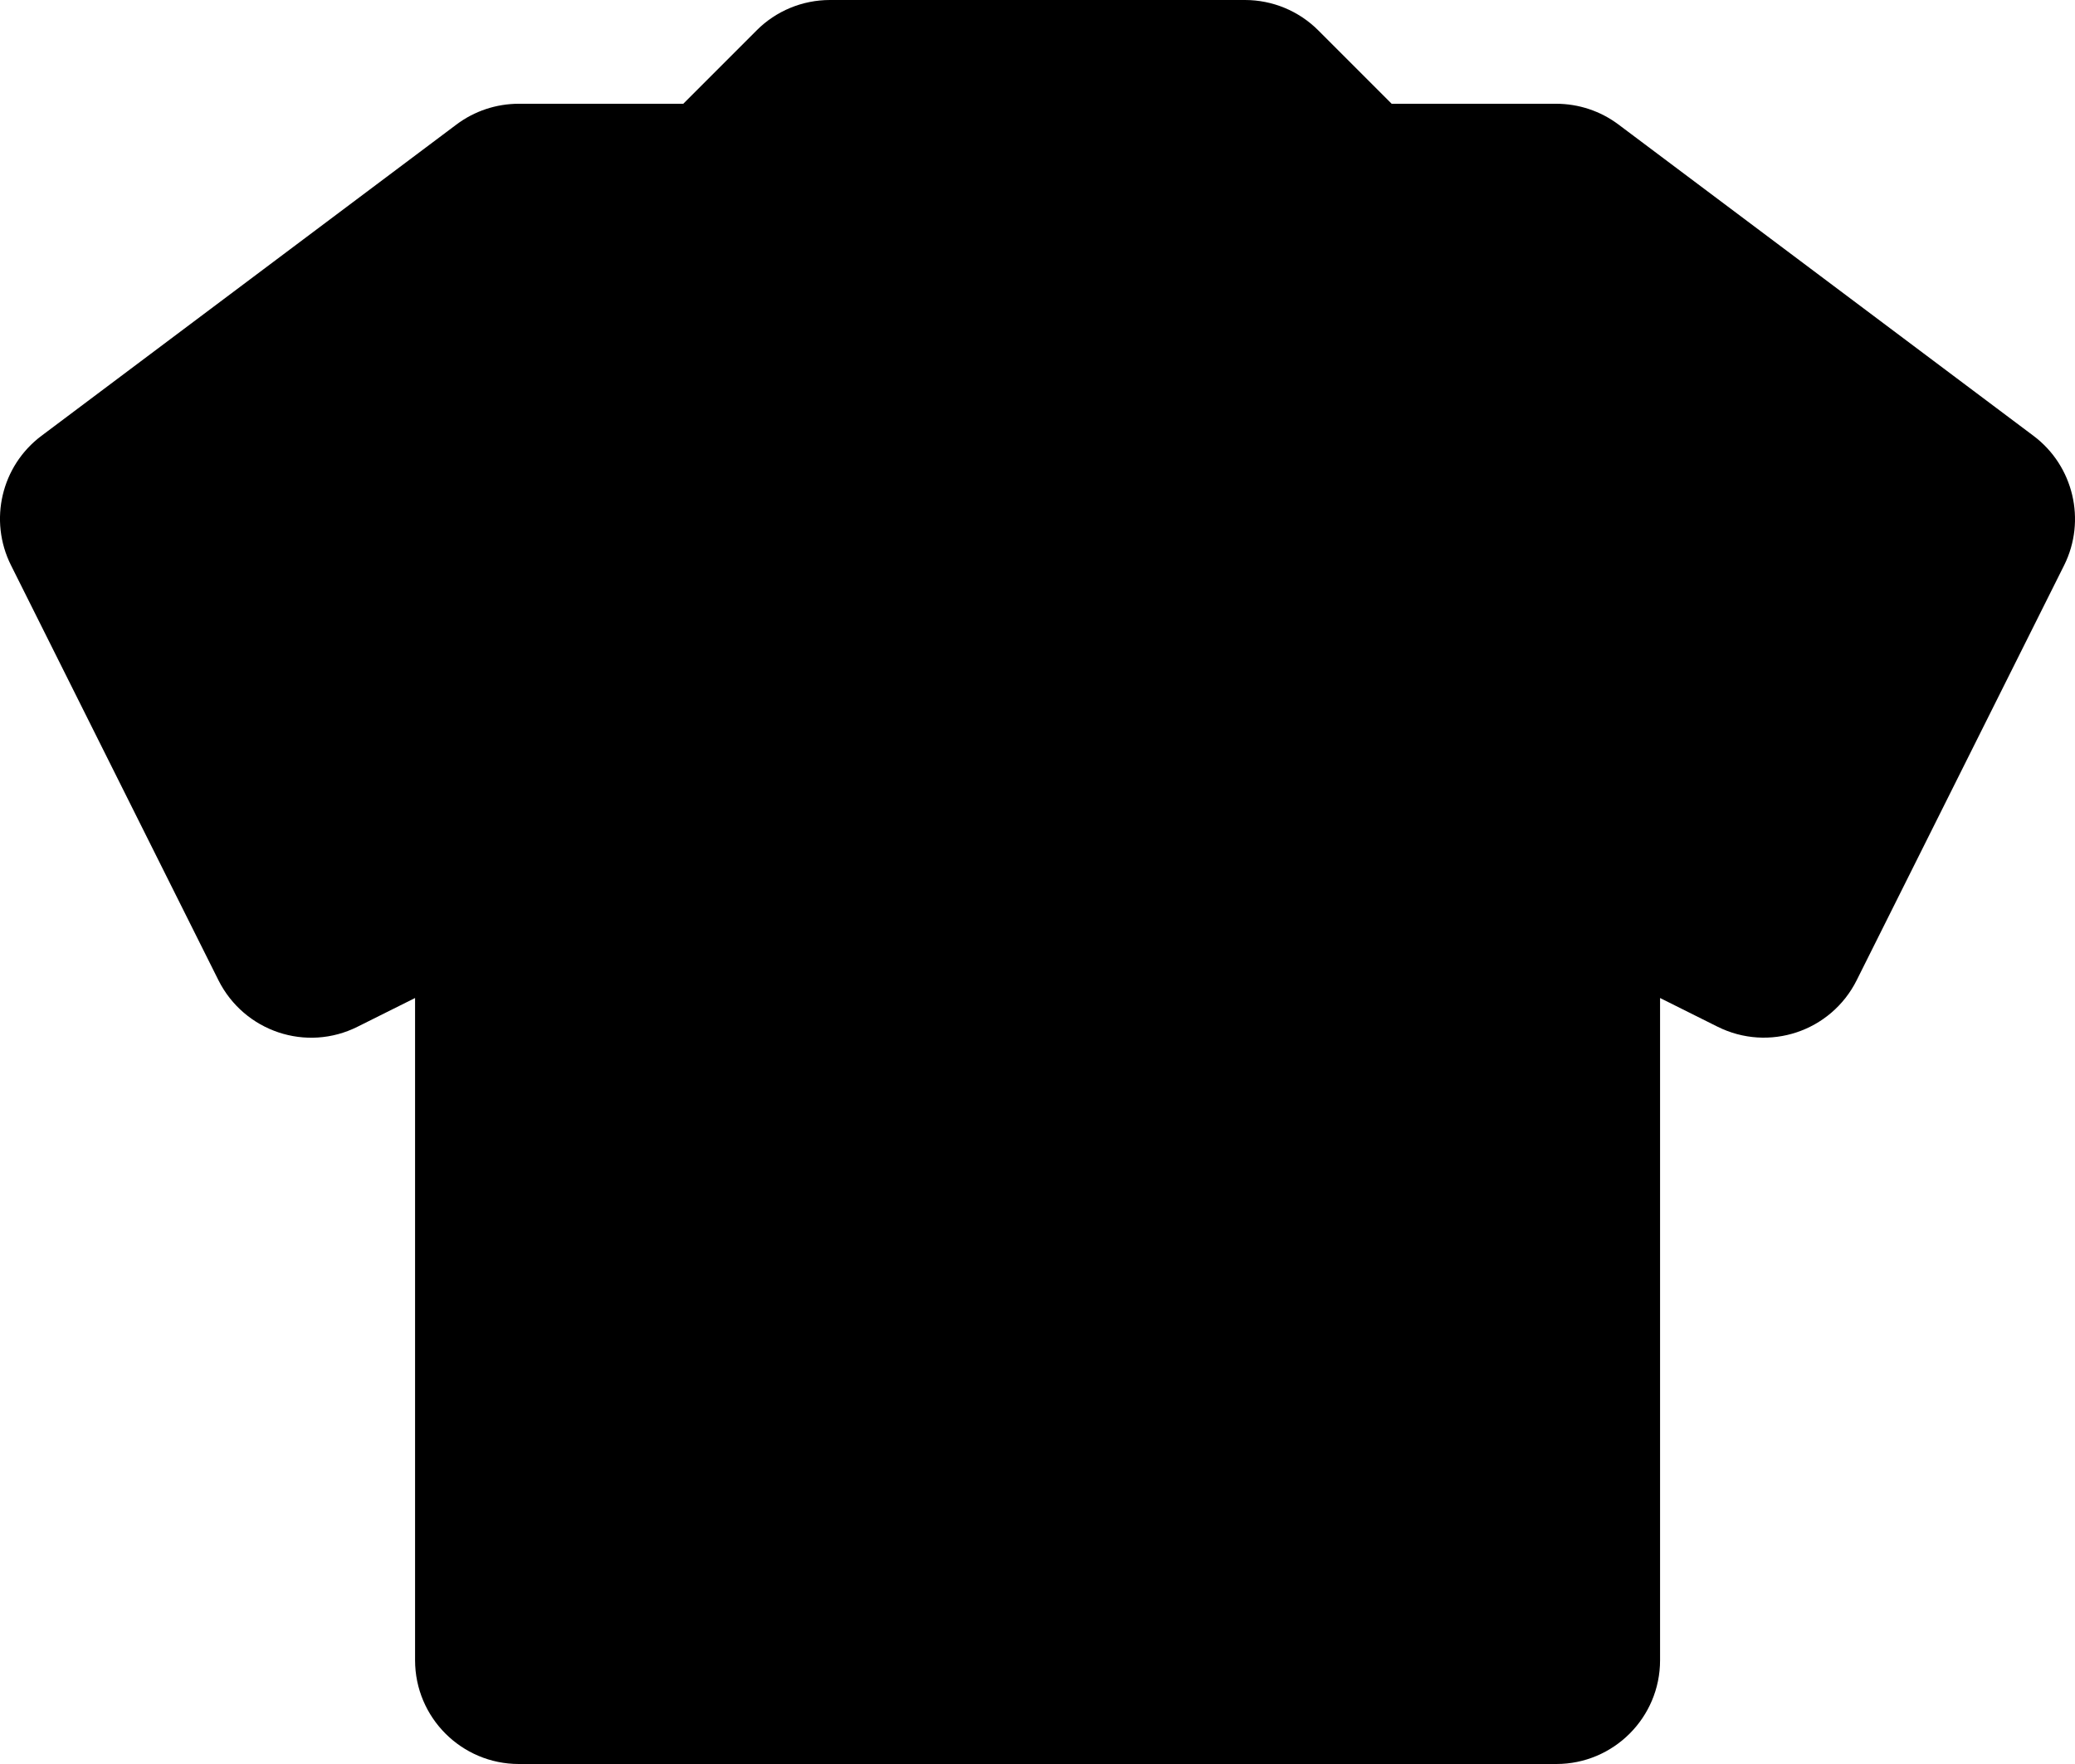 <?xml version="1.0" encoding="UTF-8"?>
<svg width="60px" height="51px" viewBox="0 0 60 51" version="1.1" xmlns="http://www.w3.org/2000/svg" xmlns:xlink="http://www.w3.org/1999/xlink">
    <!-- Generator: Sketch 50.2 (55047) - http://www.bohemiancoding.com/sketch -->
    <title>cat-goods</title>
    <desc>Created with Sketch.</desc>
    <defs>
        <path d="M78.799,37.6 L66.799,28.6 C66.28,28.21 65.647,28 64.999,28 L60.241,28 L58.12,25.879 C57.556,25.315 56.794,25 55.999,25 L43.999,25 C43.204,25 42.439,25.315 41.878,25.879 L39.757,28 L34.999,28 C34.351,28 33.718,28.21 33.199,28.6 L21.199,37.6 C20.038,38.47 19.669,40.045 20.317,41.341 L26.317,53.341 C27.061,54.823 28.858,55.429 30.343,54.682 L32.002,53.854 L32.002,73 C32.002,74.656 33.346,76 35.002,76 L65.002,76 C66.658,76 68.002,74.656 68.002,73 L68.002,53.854 L69.661,54.682 C71.149,55.426 72.946,54.82 73.687,53.341 L79.687,41.341 C80.329,40.048 79.96,38.47 78.799,37.6 Z" id="path-1"></path>
    </defs>
    <g id="Page-1" stroke="none" stroke-width="1" fill="none" fill-rule="evenodd">
        <g id="askdarcel/icon/category/goods" transform="translate(-20, -25)">
            <mask id="mask-2" fill="white">
                <use xlink:href="#path-1"></use>
            </mask>
            <use id="cat-goods" fill="#000000" fill-rule="nonzero" xlink:href="#path-1"></use>
        </g>
    </g>
</svg>